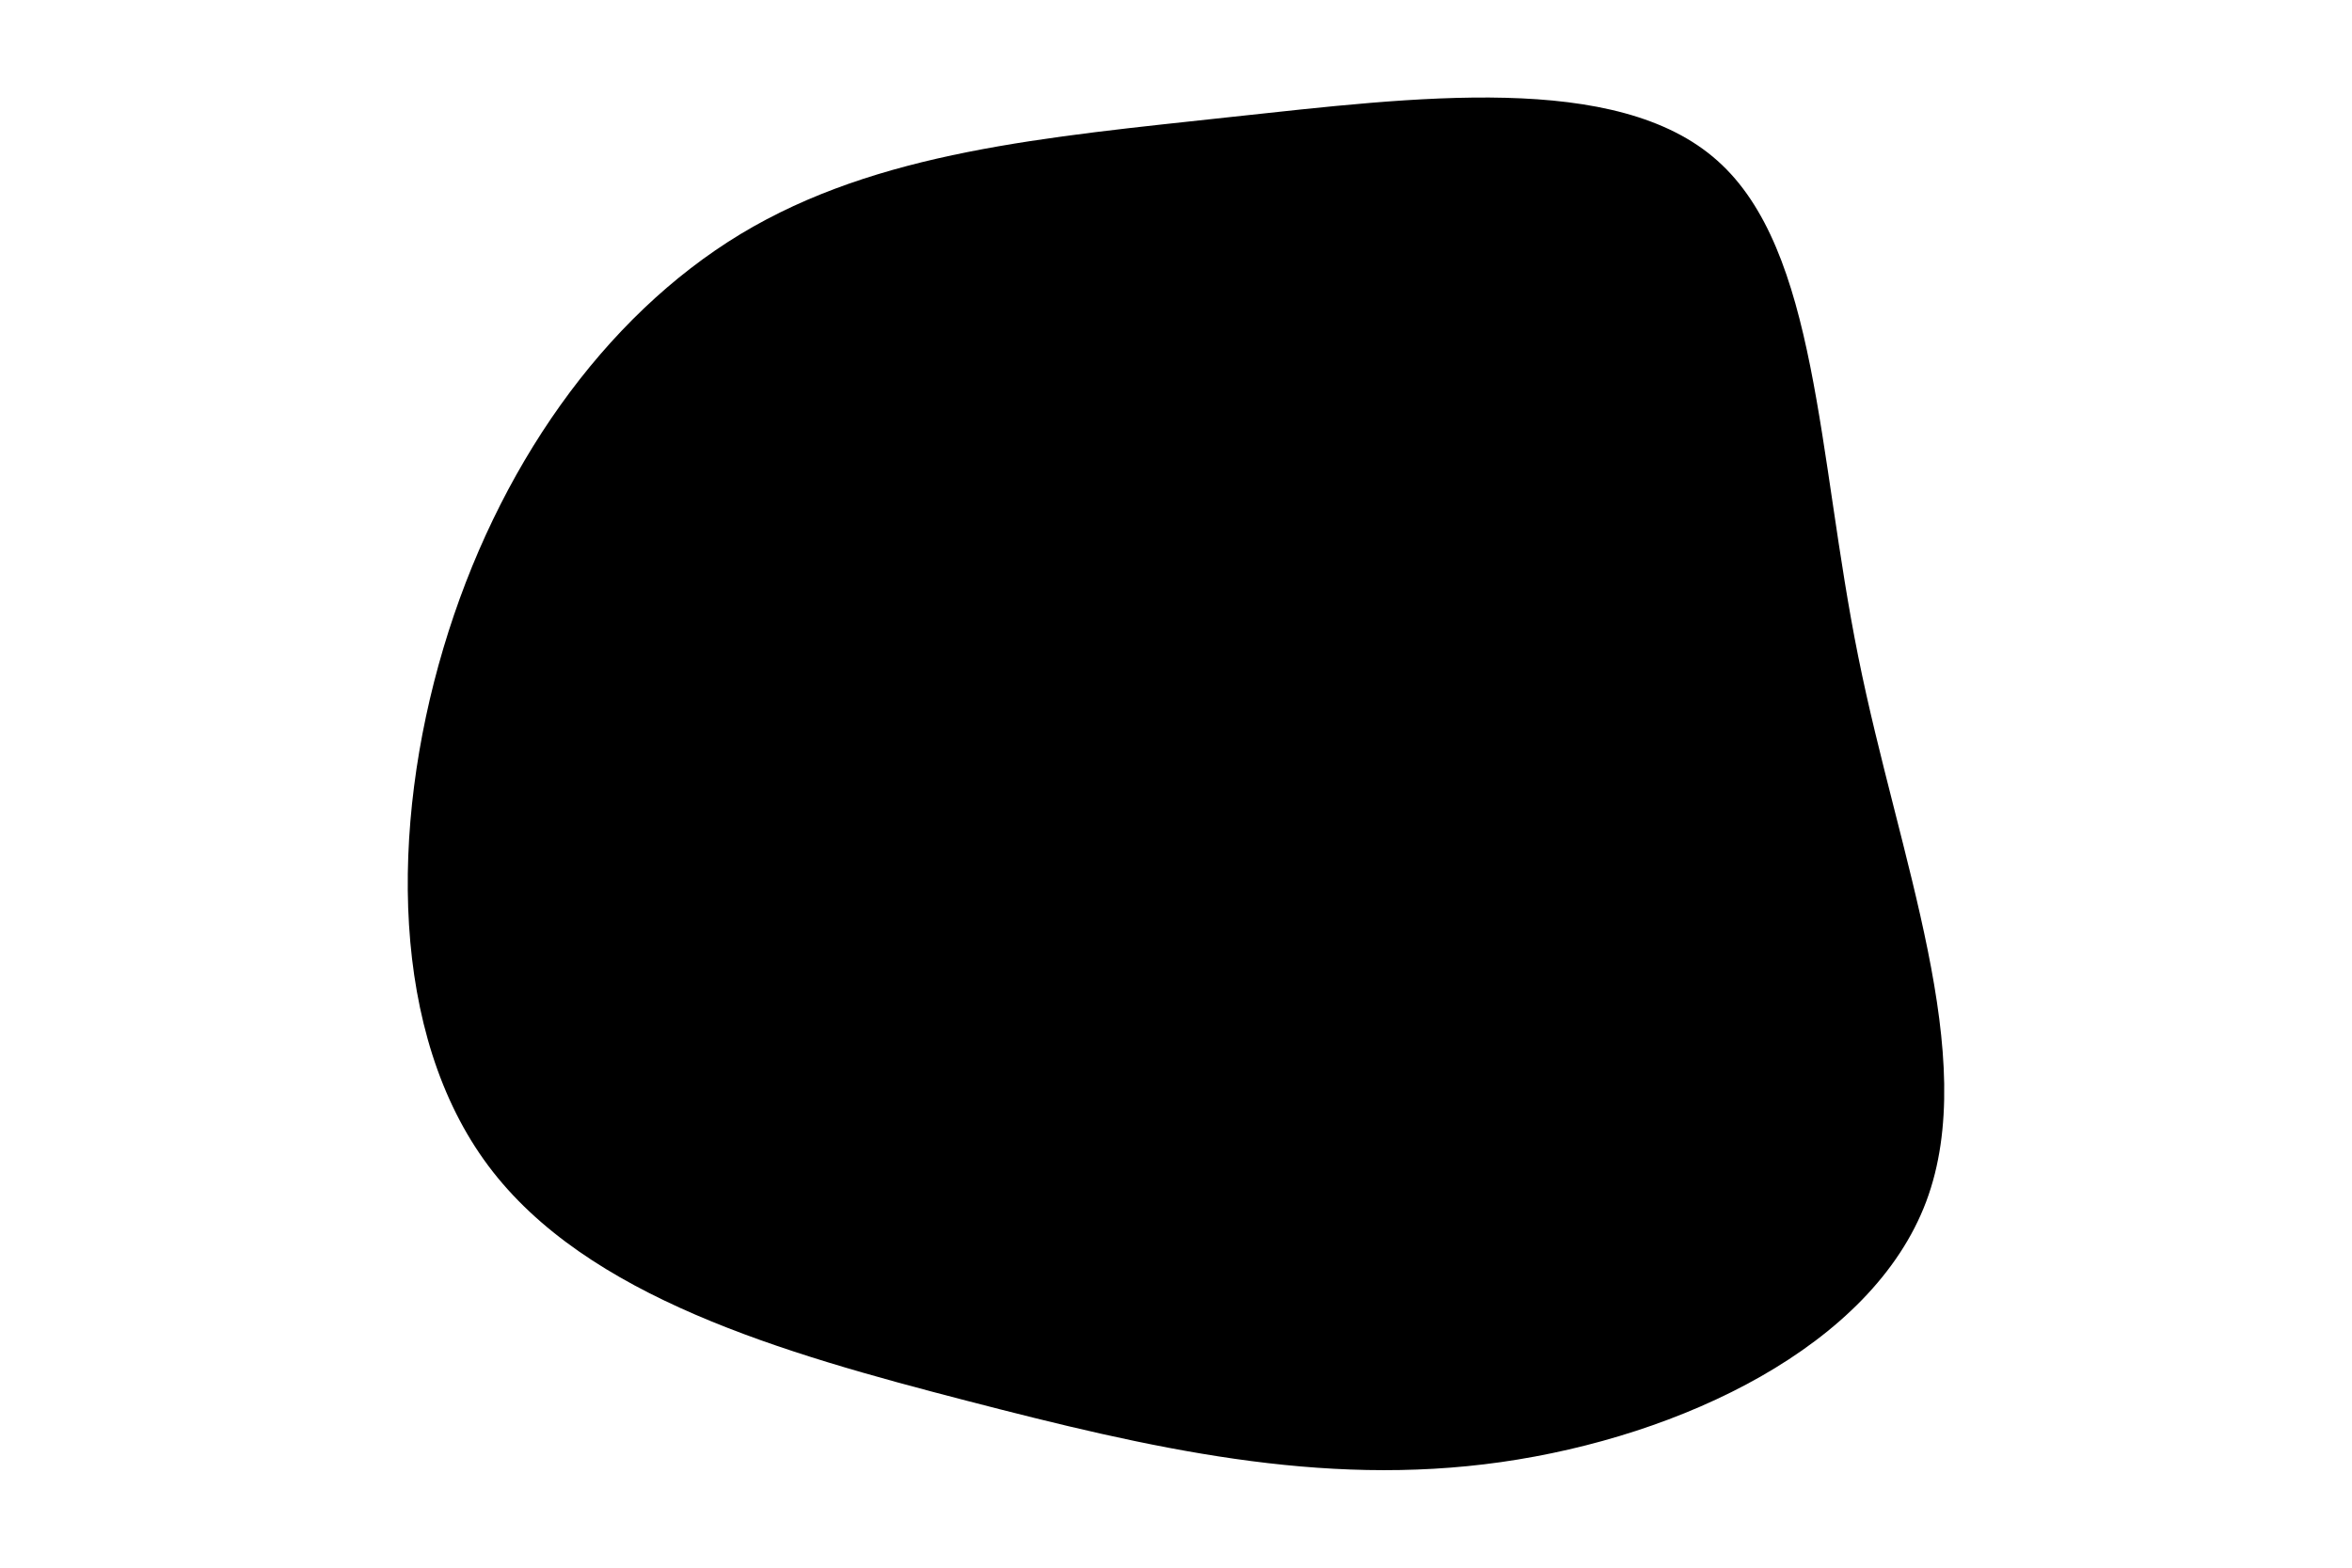 <svg id="visual" viewBox="0 0 900 600" width="900" height="600" xmlns="http://www.w3.org/2000/svg" xmlns:xlink="http://www.w3.org/1999/xlink" version="1.1"><g transform="translate(464.461 293.091)"><path d="M192.7 -231.6C231.2 -197.4 231 -119.1 246.6 -41.8C262.1 35.4 293.4 111.4 272.6 166.8C251.8 222.1 178.9 256.7 109.9 266.5C40.8 276.3 -24.4 261.2 -94.6 243C-164.8 224.8 -240 203.4 -277.6 153.1C-315.2 102.8 -315.2 23.6 -294.8 -45C-274.4 -113.6 -233.6 -171.7 -181.1 -203.5C-128.6 -235.2 -64.3 -240.6 6.4 -248.3C77.1 -255.9 154.3 -265.9 192.7 -231.6" fill="#000000"></path></g></svg>